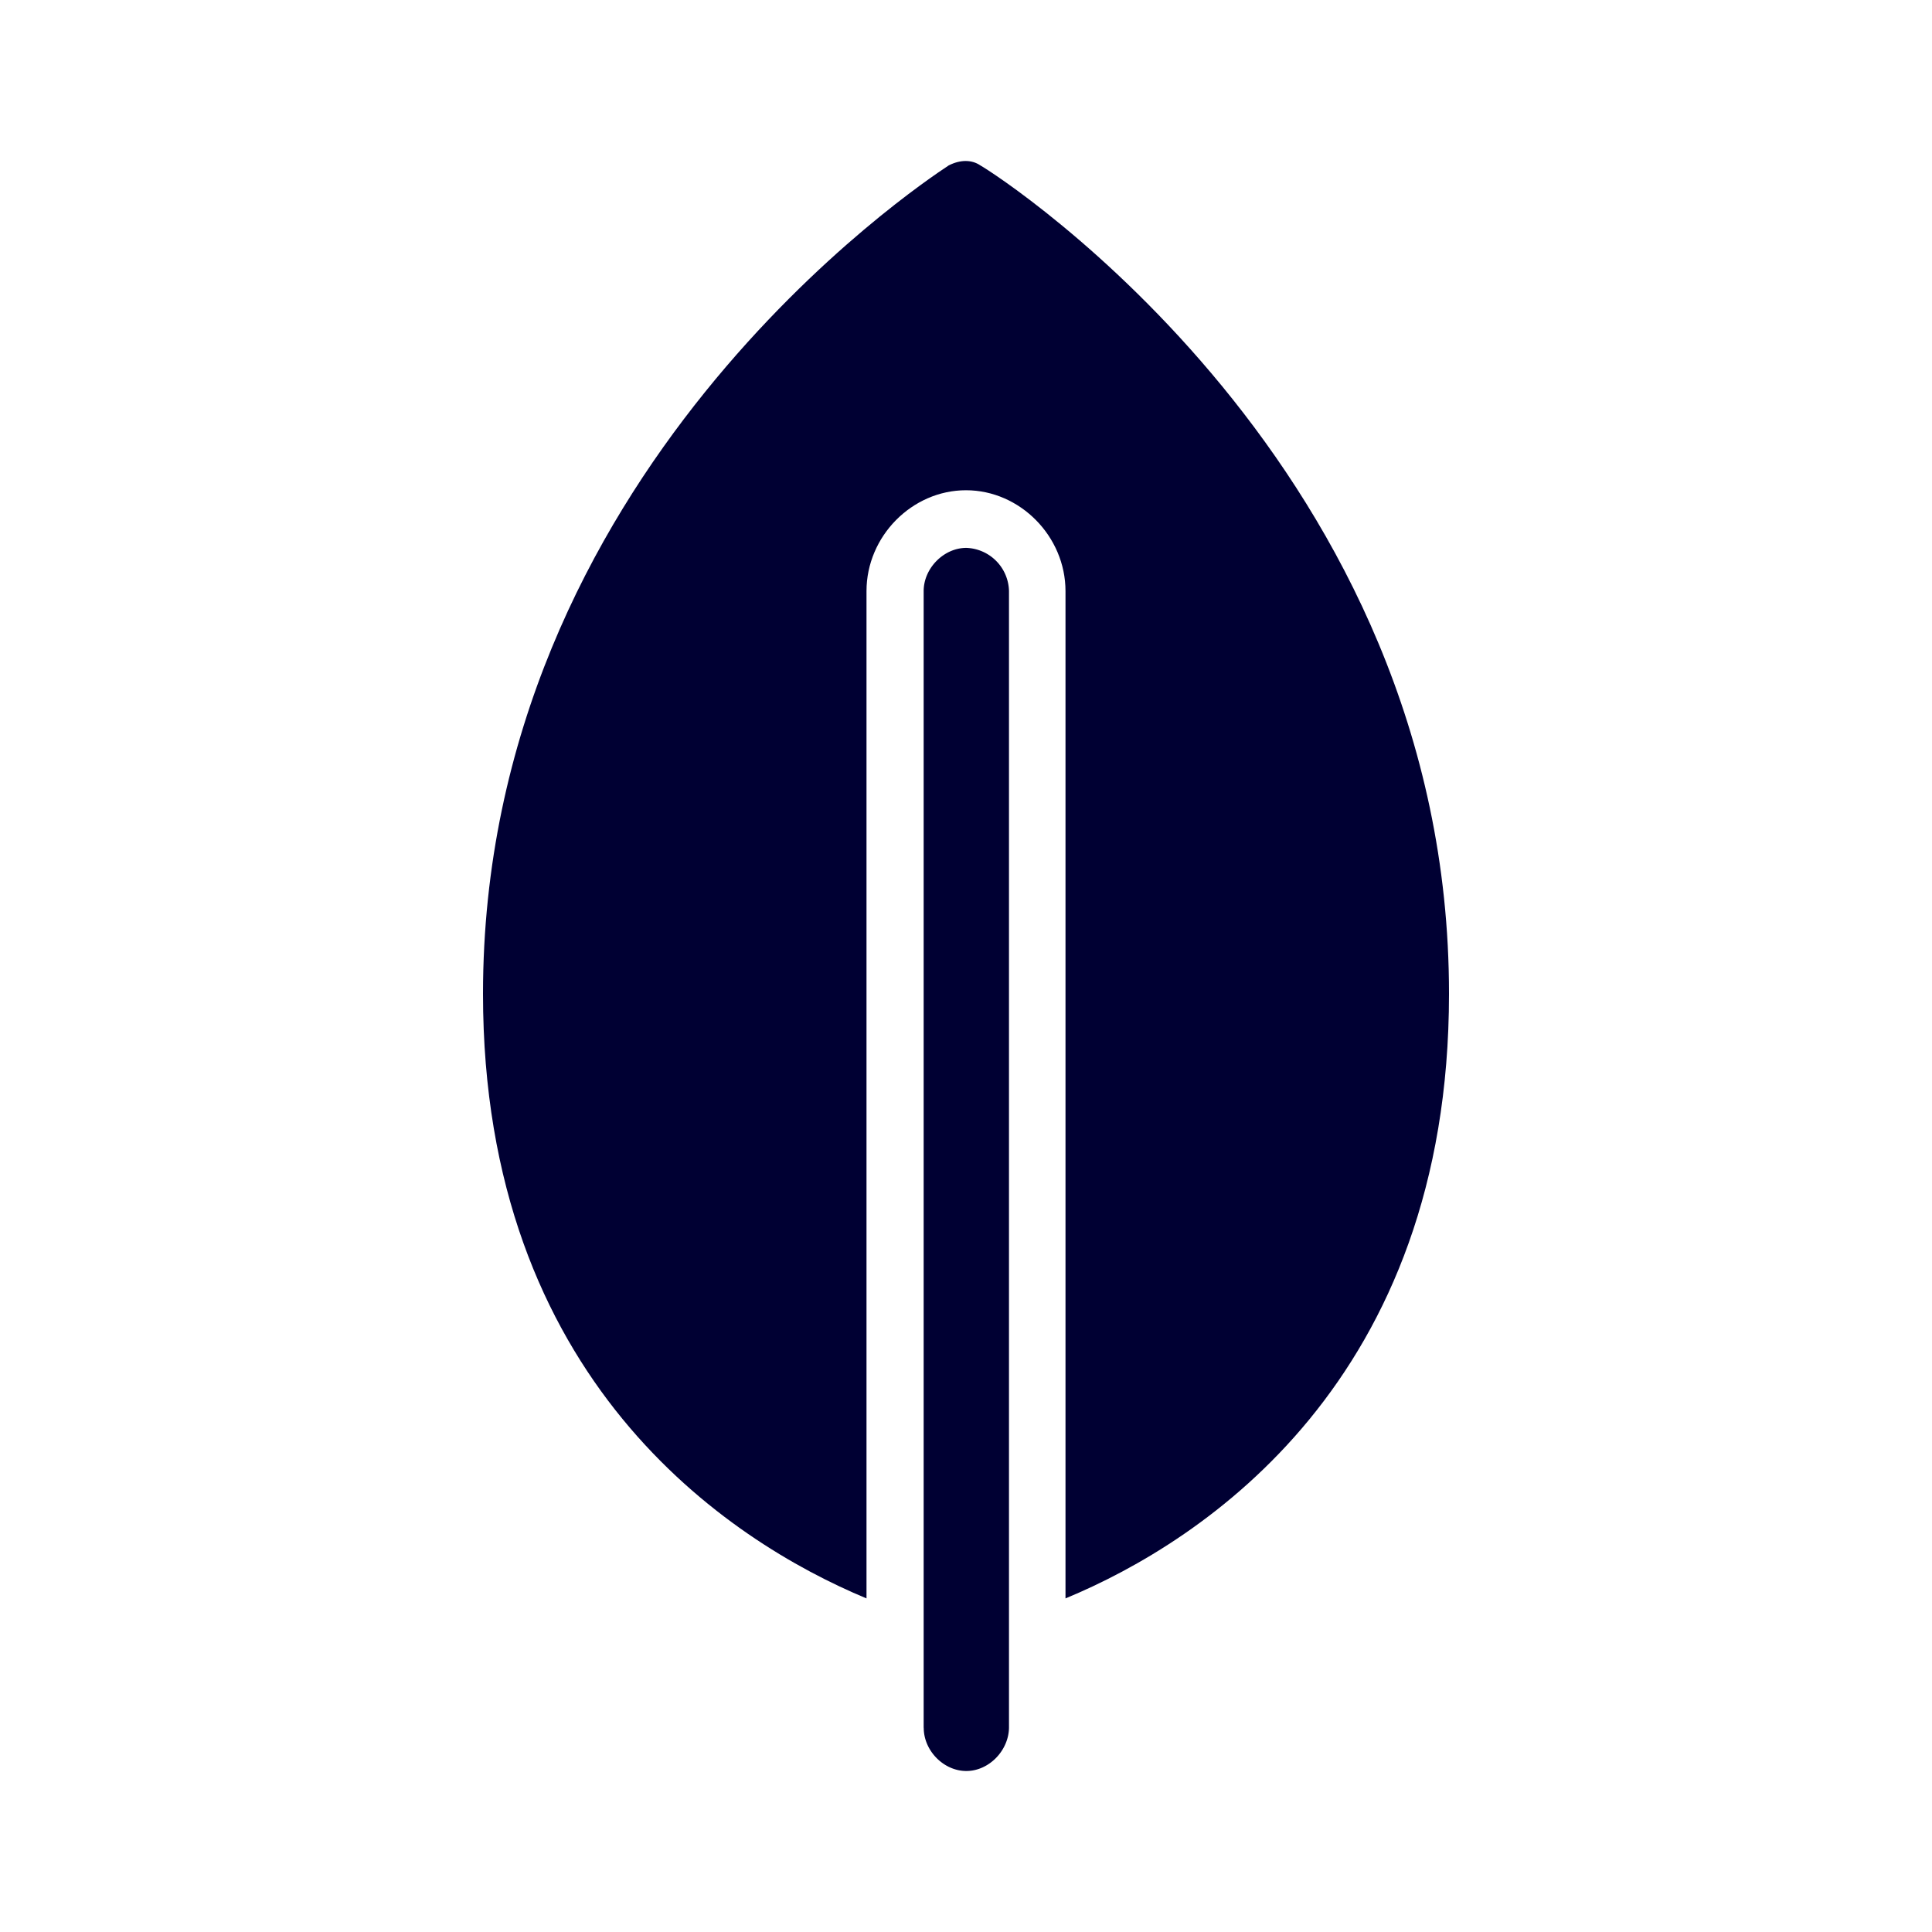 <svg width="24" height="24" fill="none" xmlns="http://www.w3.org/2000/svg"><path d="M11.787 2.054c.142-.072.284-.072.39 0 .25.14 5.827 3.752 5.823 10.293 0 4.793-3.034 6.793-4.764 7.509V7.343c0-.68-.565-1.253-1.236-1.253s-1.236.572-1.236 1.253v12.513C9.034 19.136 6 17.136 6 12.347c0-6.455 5.432-10.058 5.776-10.286l.01-.007Z" fill="#003"/><path d="M11.475 21.464c0 .284.248.536.529.536.28 0 .525-.252.53-.536V7.343a.549.549 0 0 0-.53-.537c-.28 0-.53.253-.53.537v14.12Z" fill="#003"/></svg>